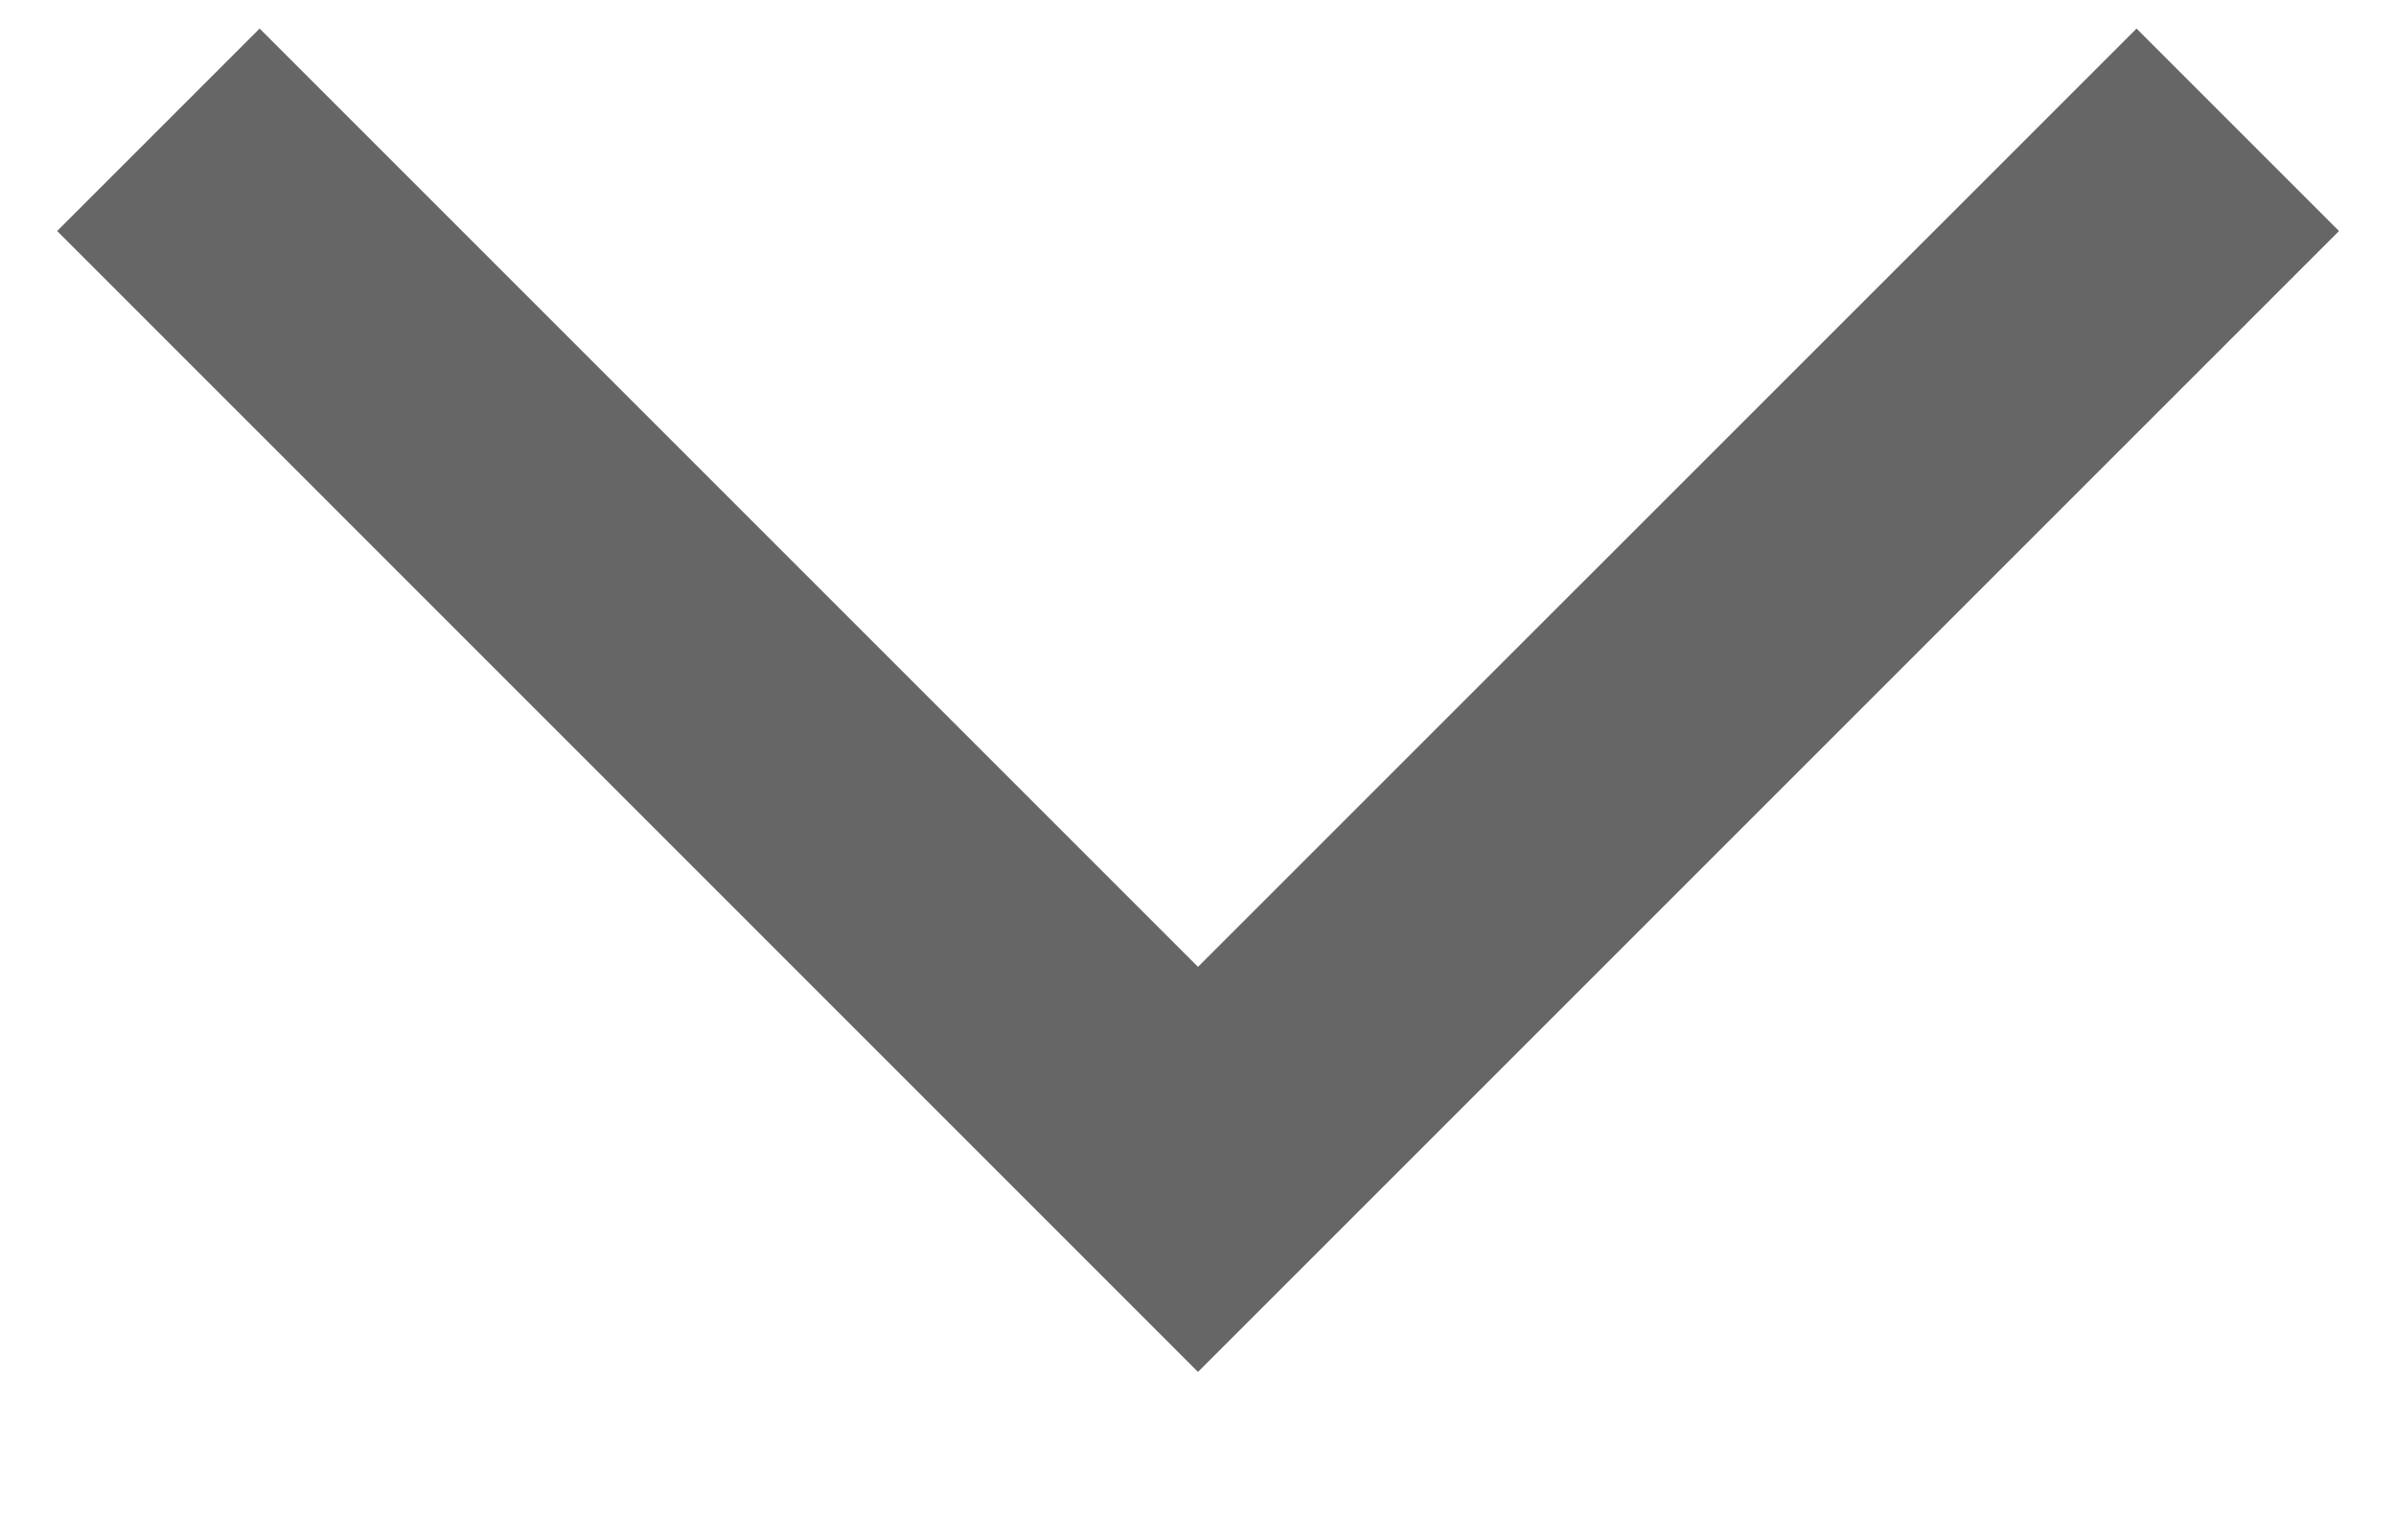 <svg width="14" height="9" viewBox="0 0 14 9" fill="none" xmlns="http://www.w3.org/2000/svg">
<path d="M0.334 1.35L1.517 0.167L7 5.65L12.484 0.167L13.667 1.35L7 8.017L0.334 1.35Z" fill="#666666"/>
</svg>
